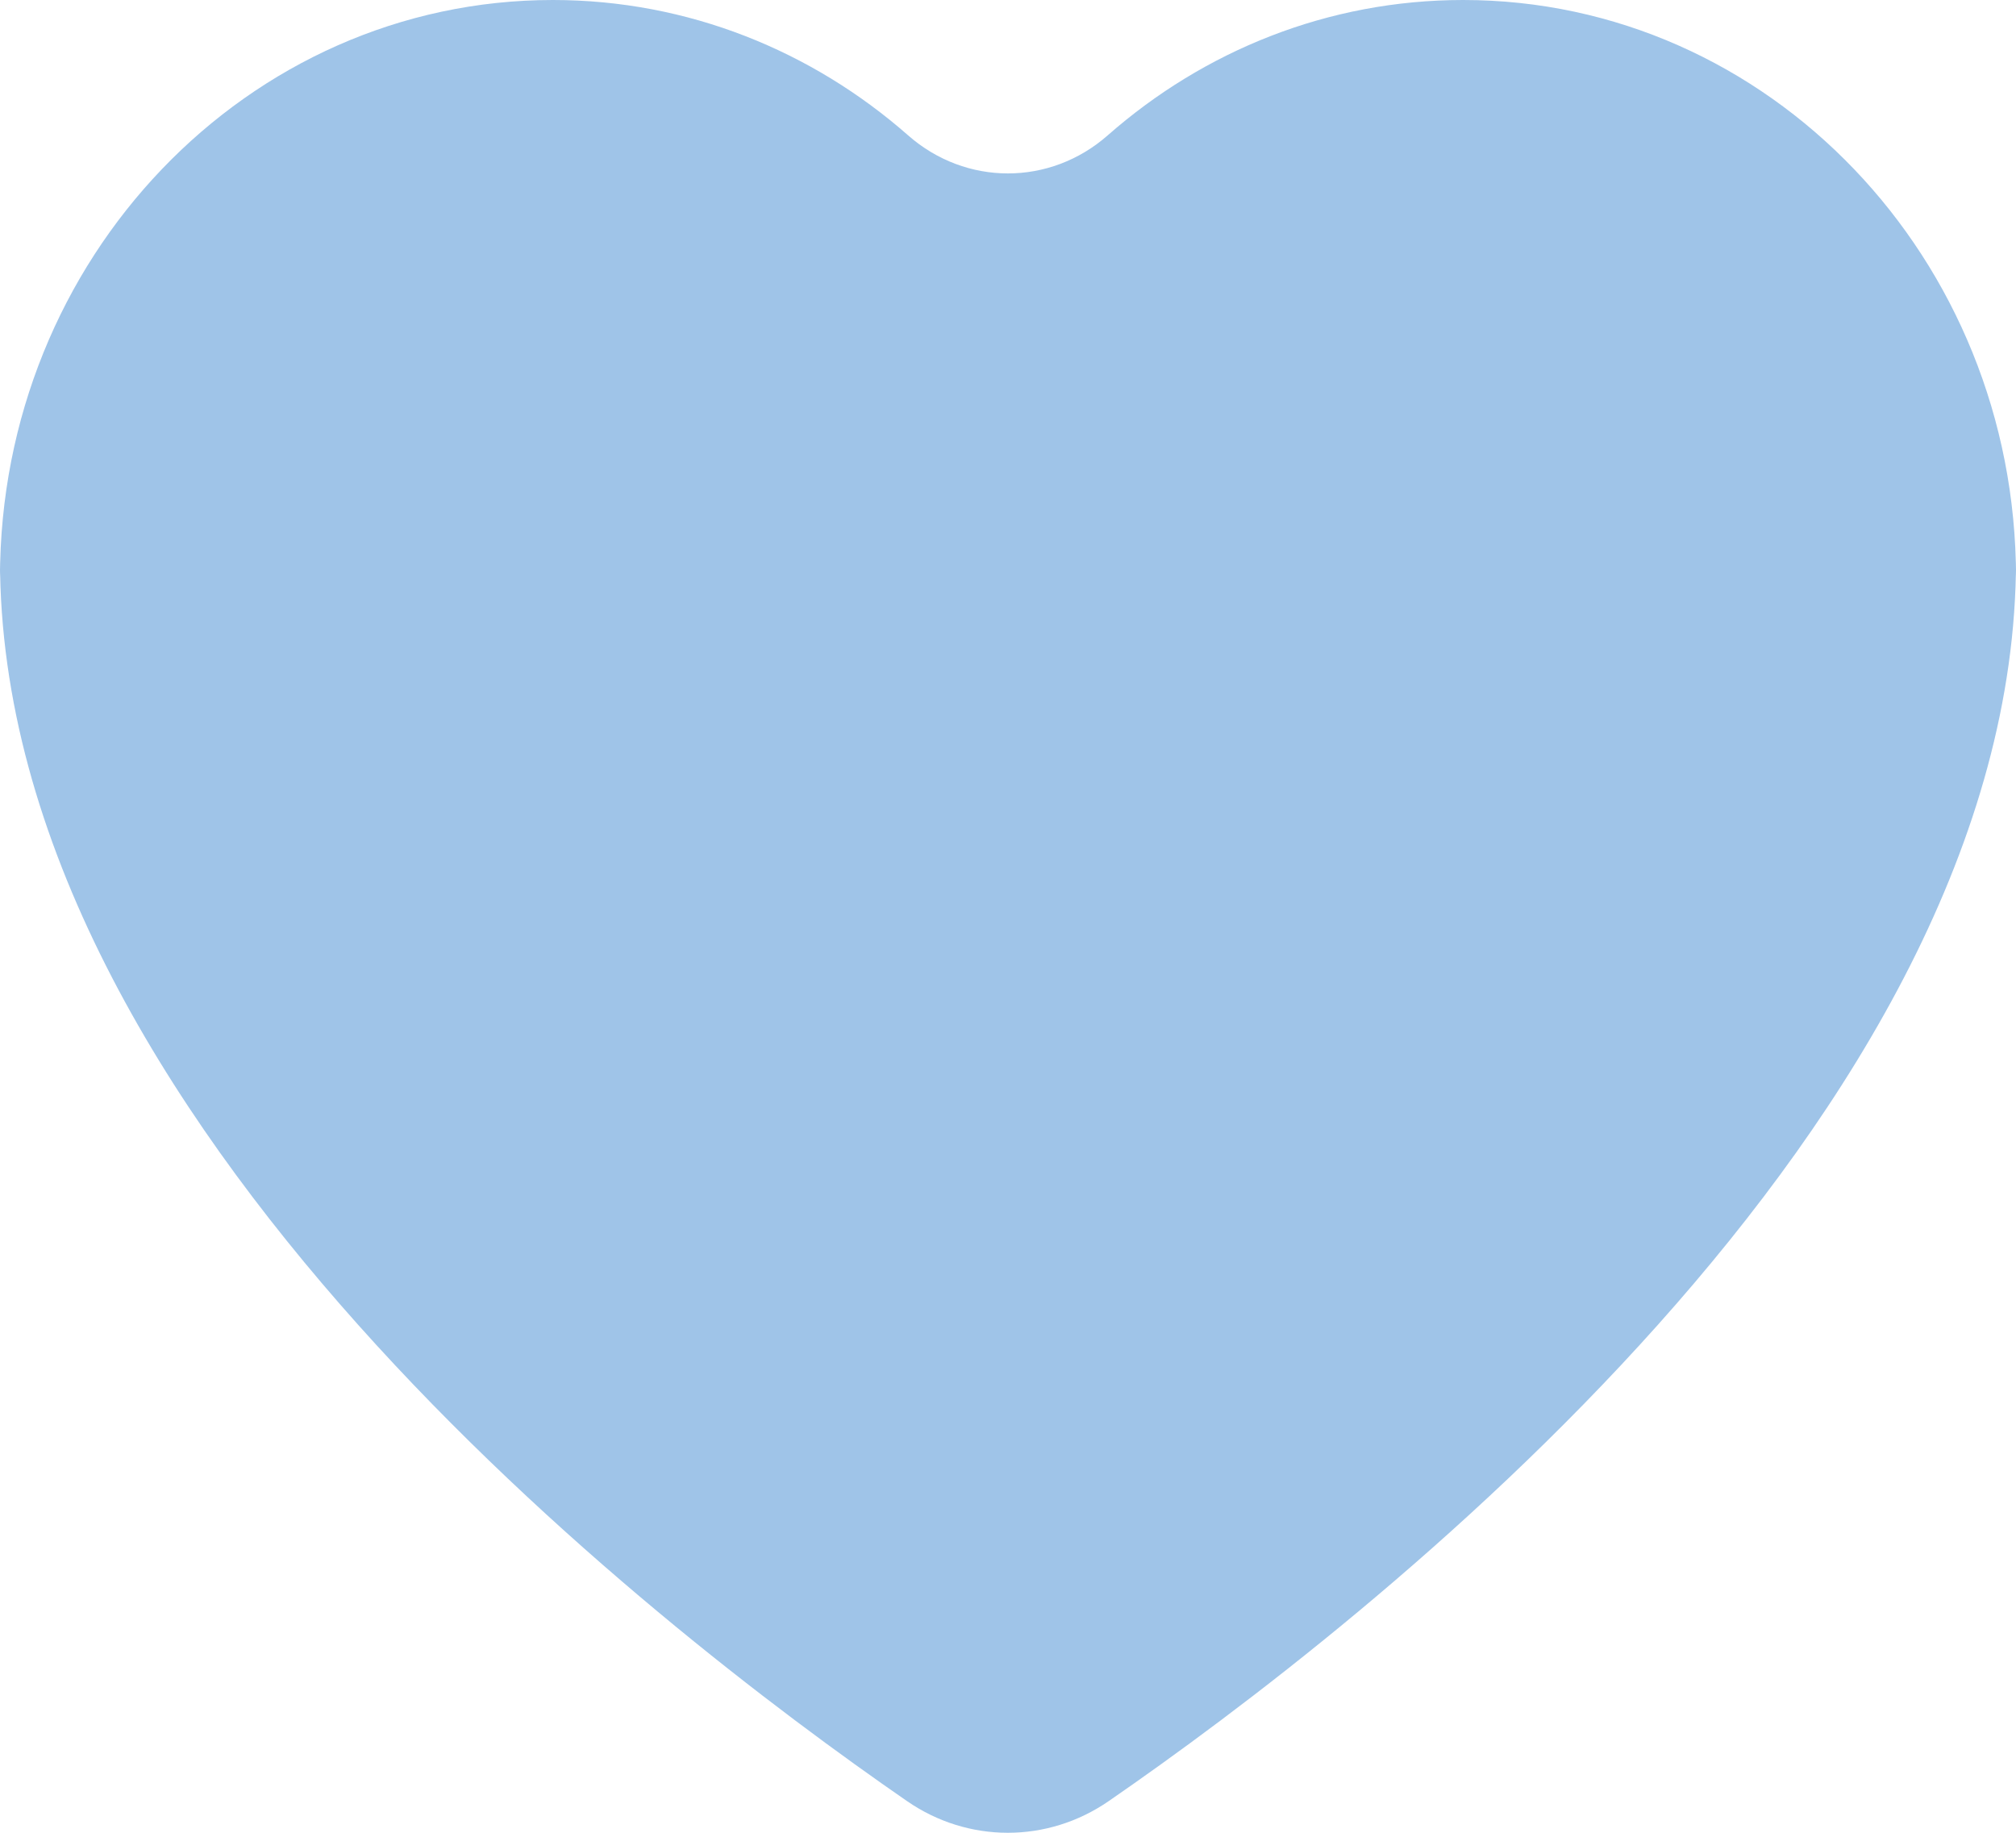 <svg width="22" height="20" viewBox="0 0 22 20" fill="none" xmlns="http://www.w3.org/2000/svg">
<g clip-path="url(#clip0_1563_2873)">
<path d="M0 6.3C0 2.821 2.702 0 6.033 0C7.509 0 8.862 0.556 9.91 1.477C10.54 2.031 11.458 2.031 12.088 1.477C13.136 0.556 14.489 0 15.967 0C19.298 0 22 2.821 22 6.3V6.114C22 12.223 14.885 17.733 12.098 19.655C11.431 20.115 10.565 20.115 9.899 19.655C7.115 17.733 0 12.221 0 6.114" fill="#9FC4E8"/>
</g>
<defs>
<clipPath id="clip0_1563_2873">
<rect width="22" height="20" fill="white"/>
</clipPath>
</defs>
</svg>

